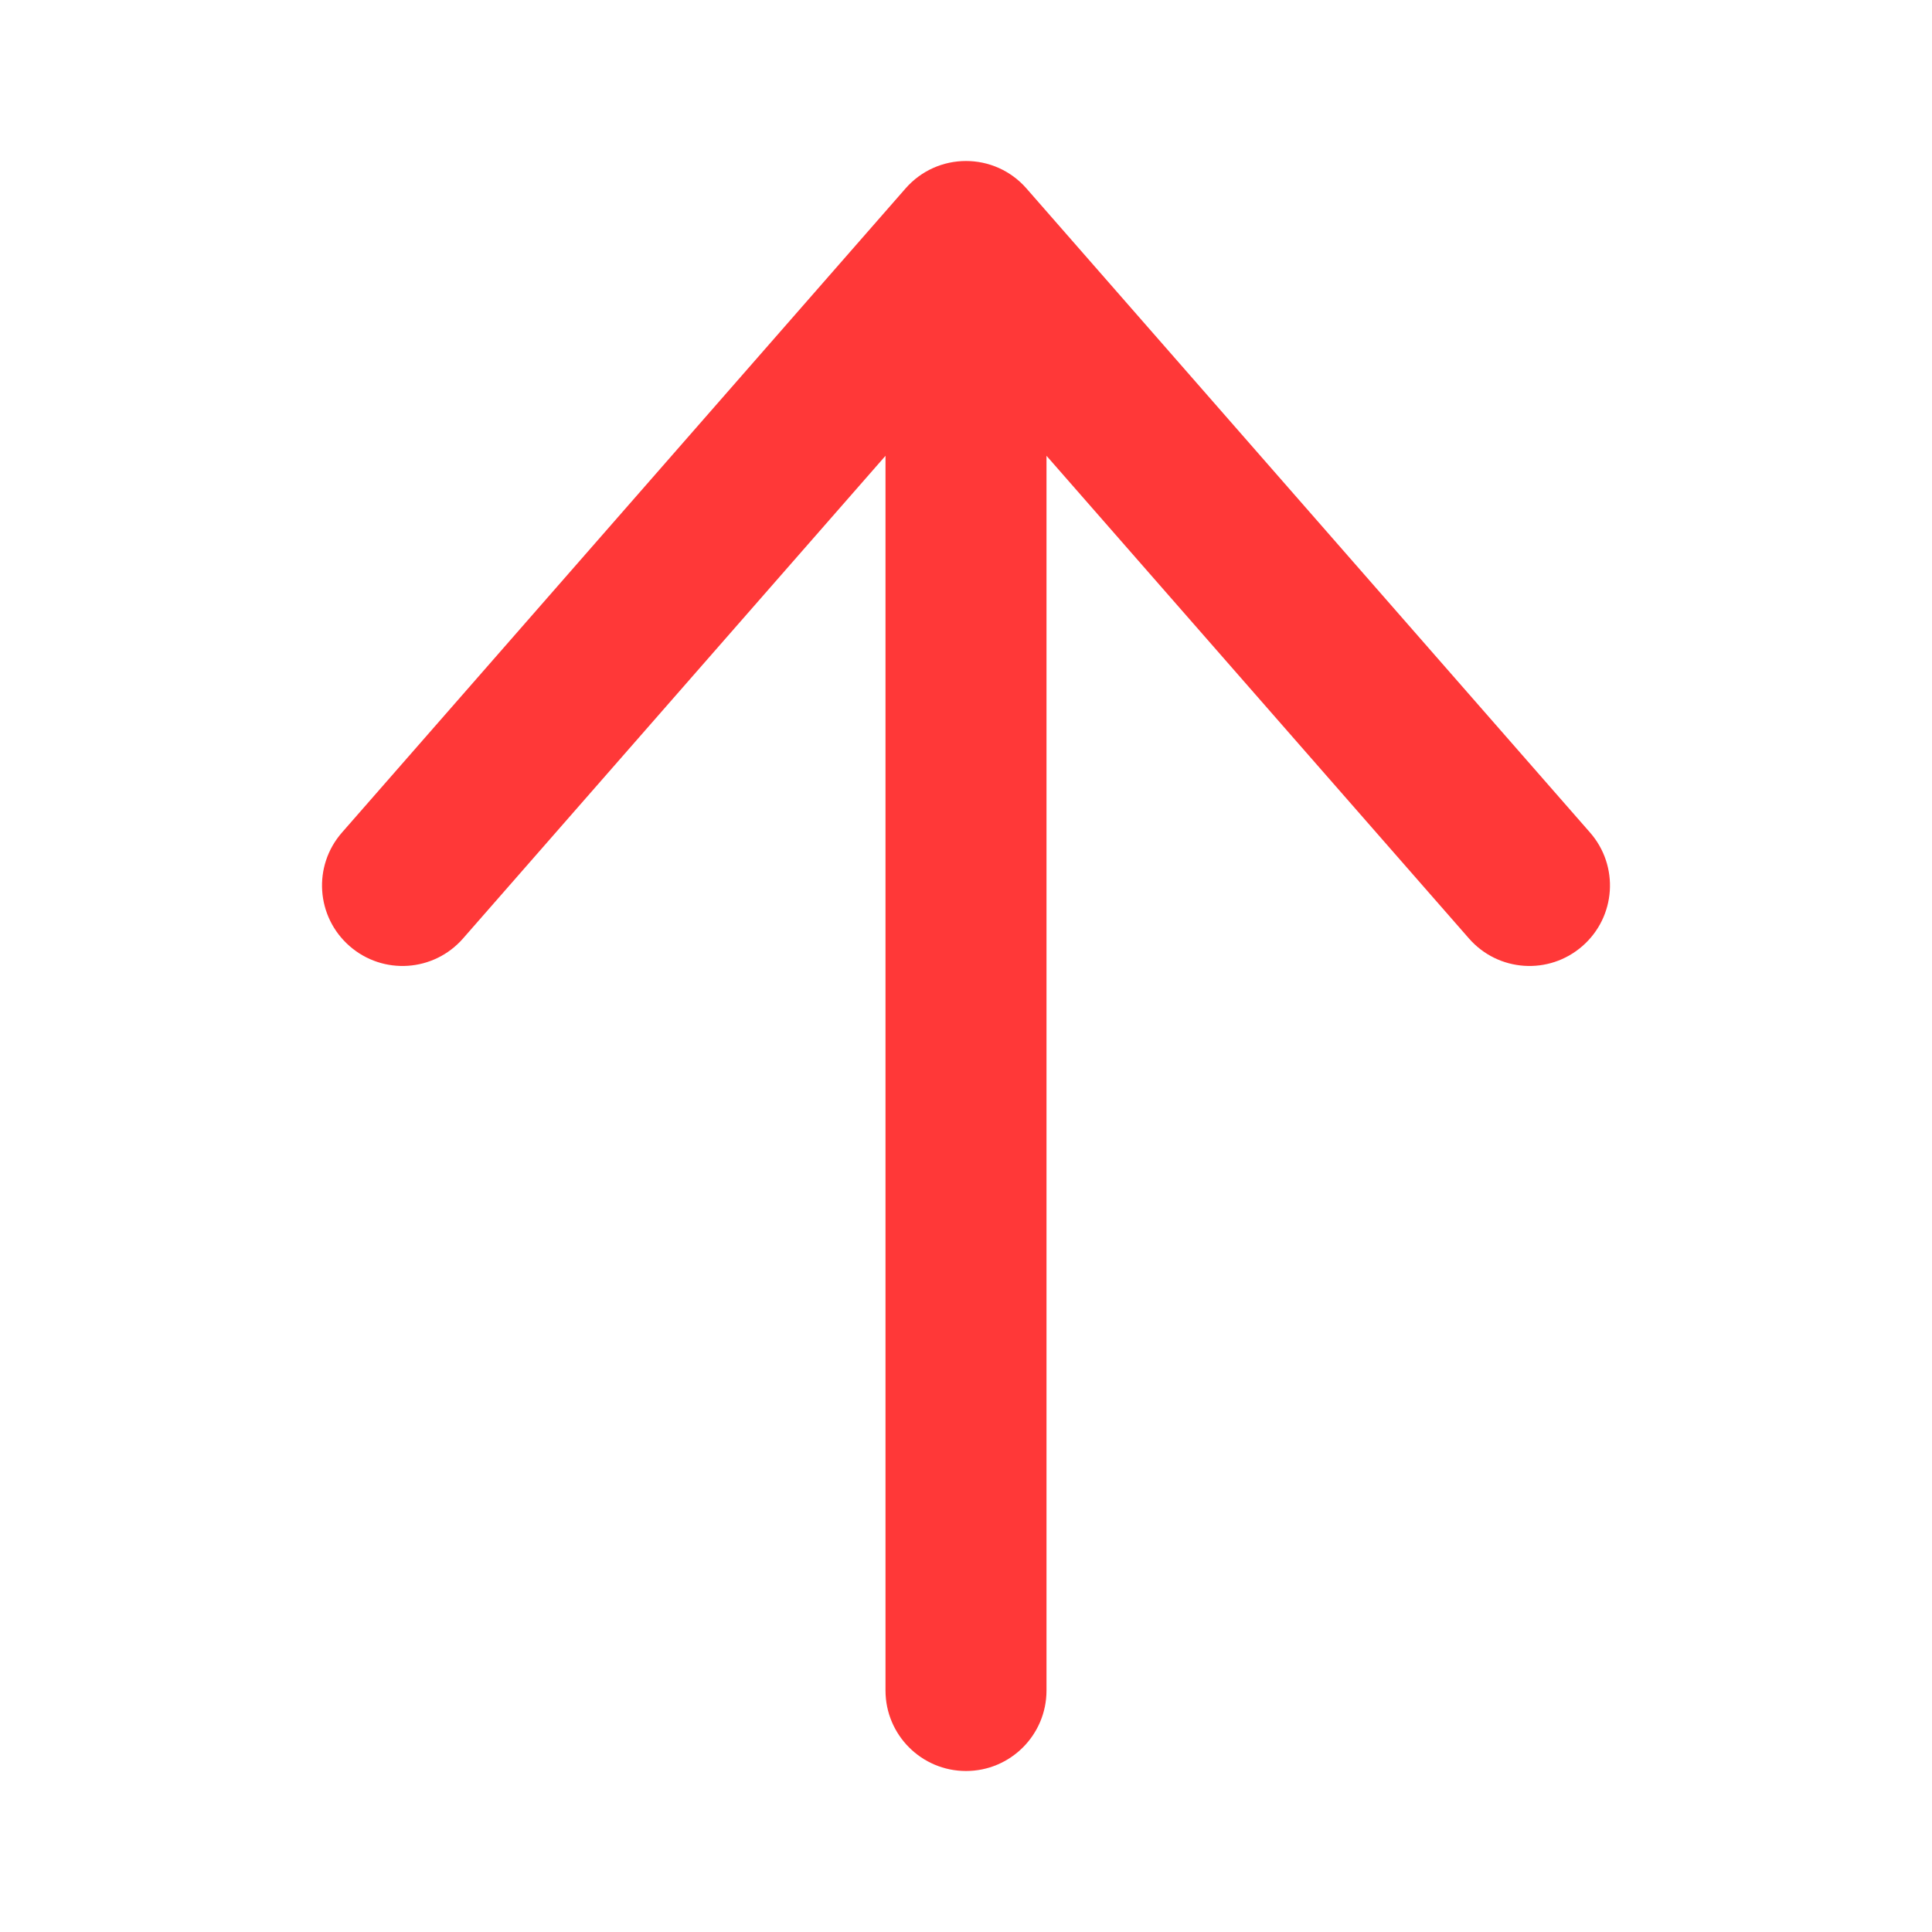 <?xml version="1.0" encoding="UTF-8"?>
<svg width="12px" height="12px" viewBox="0 0 12 12" version="1.1" xmlns="http://www.w3.org/2000/svg" xmlns:xlink="http://www.w3.org/1999/xlink">
    <!-- Generator: Sketch 56.2 (81672) - https://sketch.com -->
    <title>Icon/Home/Download</title>
    <desc>Created with Sketch.</desc>
    <g id="Icon/Home/Download" stroke="none" stroke-width="1" fill="none" fill-rule="evenodd">
        <path d="M5.5,2.831 L2.876,5.829 C2.694,6.037 2.379,6.058 2.171,5.876 C1.963,5.694 1.942,5.379 2.124,5.171 L5.624,1.171 C5.823,0.943 6.177,0.943 6.376,1.171 L9.876,5.171 C10.058,5.379 10.037,5.694 9.829,5.876 C9.621,6.058 9.306,6.037 9.124,5.829 L6.5,2.831 L6.5,10.5 C6.5,10.776 6.276,11 6,11 C5.724,11 5.5,10.776 5.5,10.5 L5.5,2.831 Z" id="Combined-Shape" fill="#FF3838" fill-rule="nonzero"></path>
    </g>
</svg>